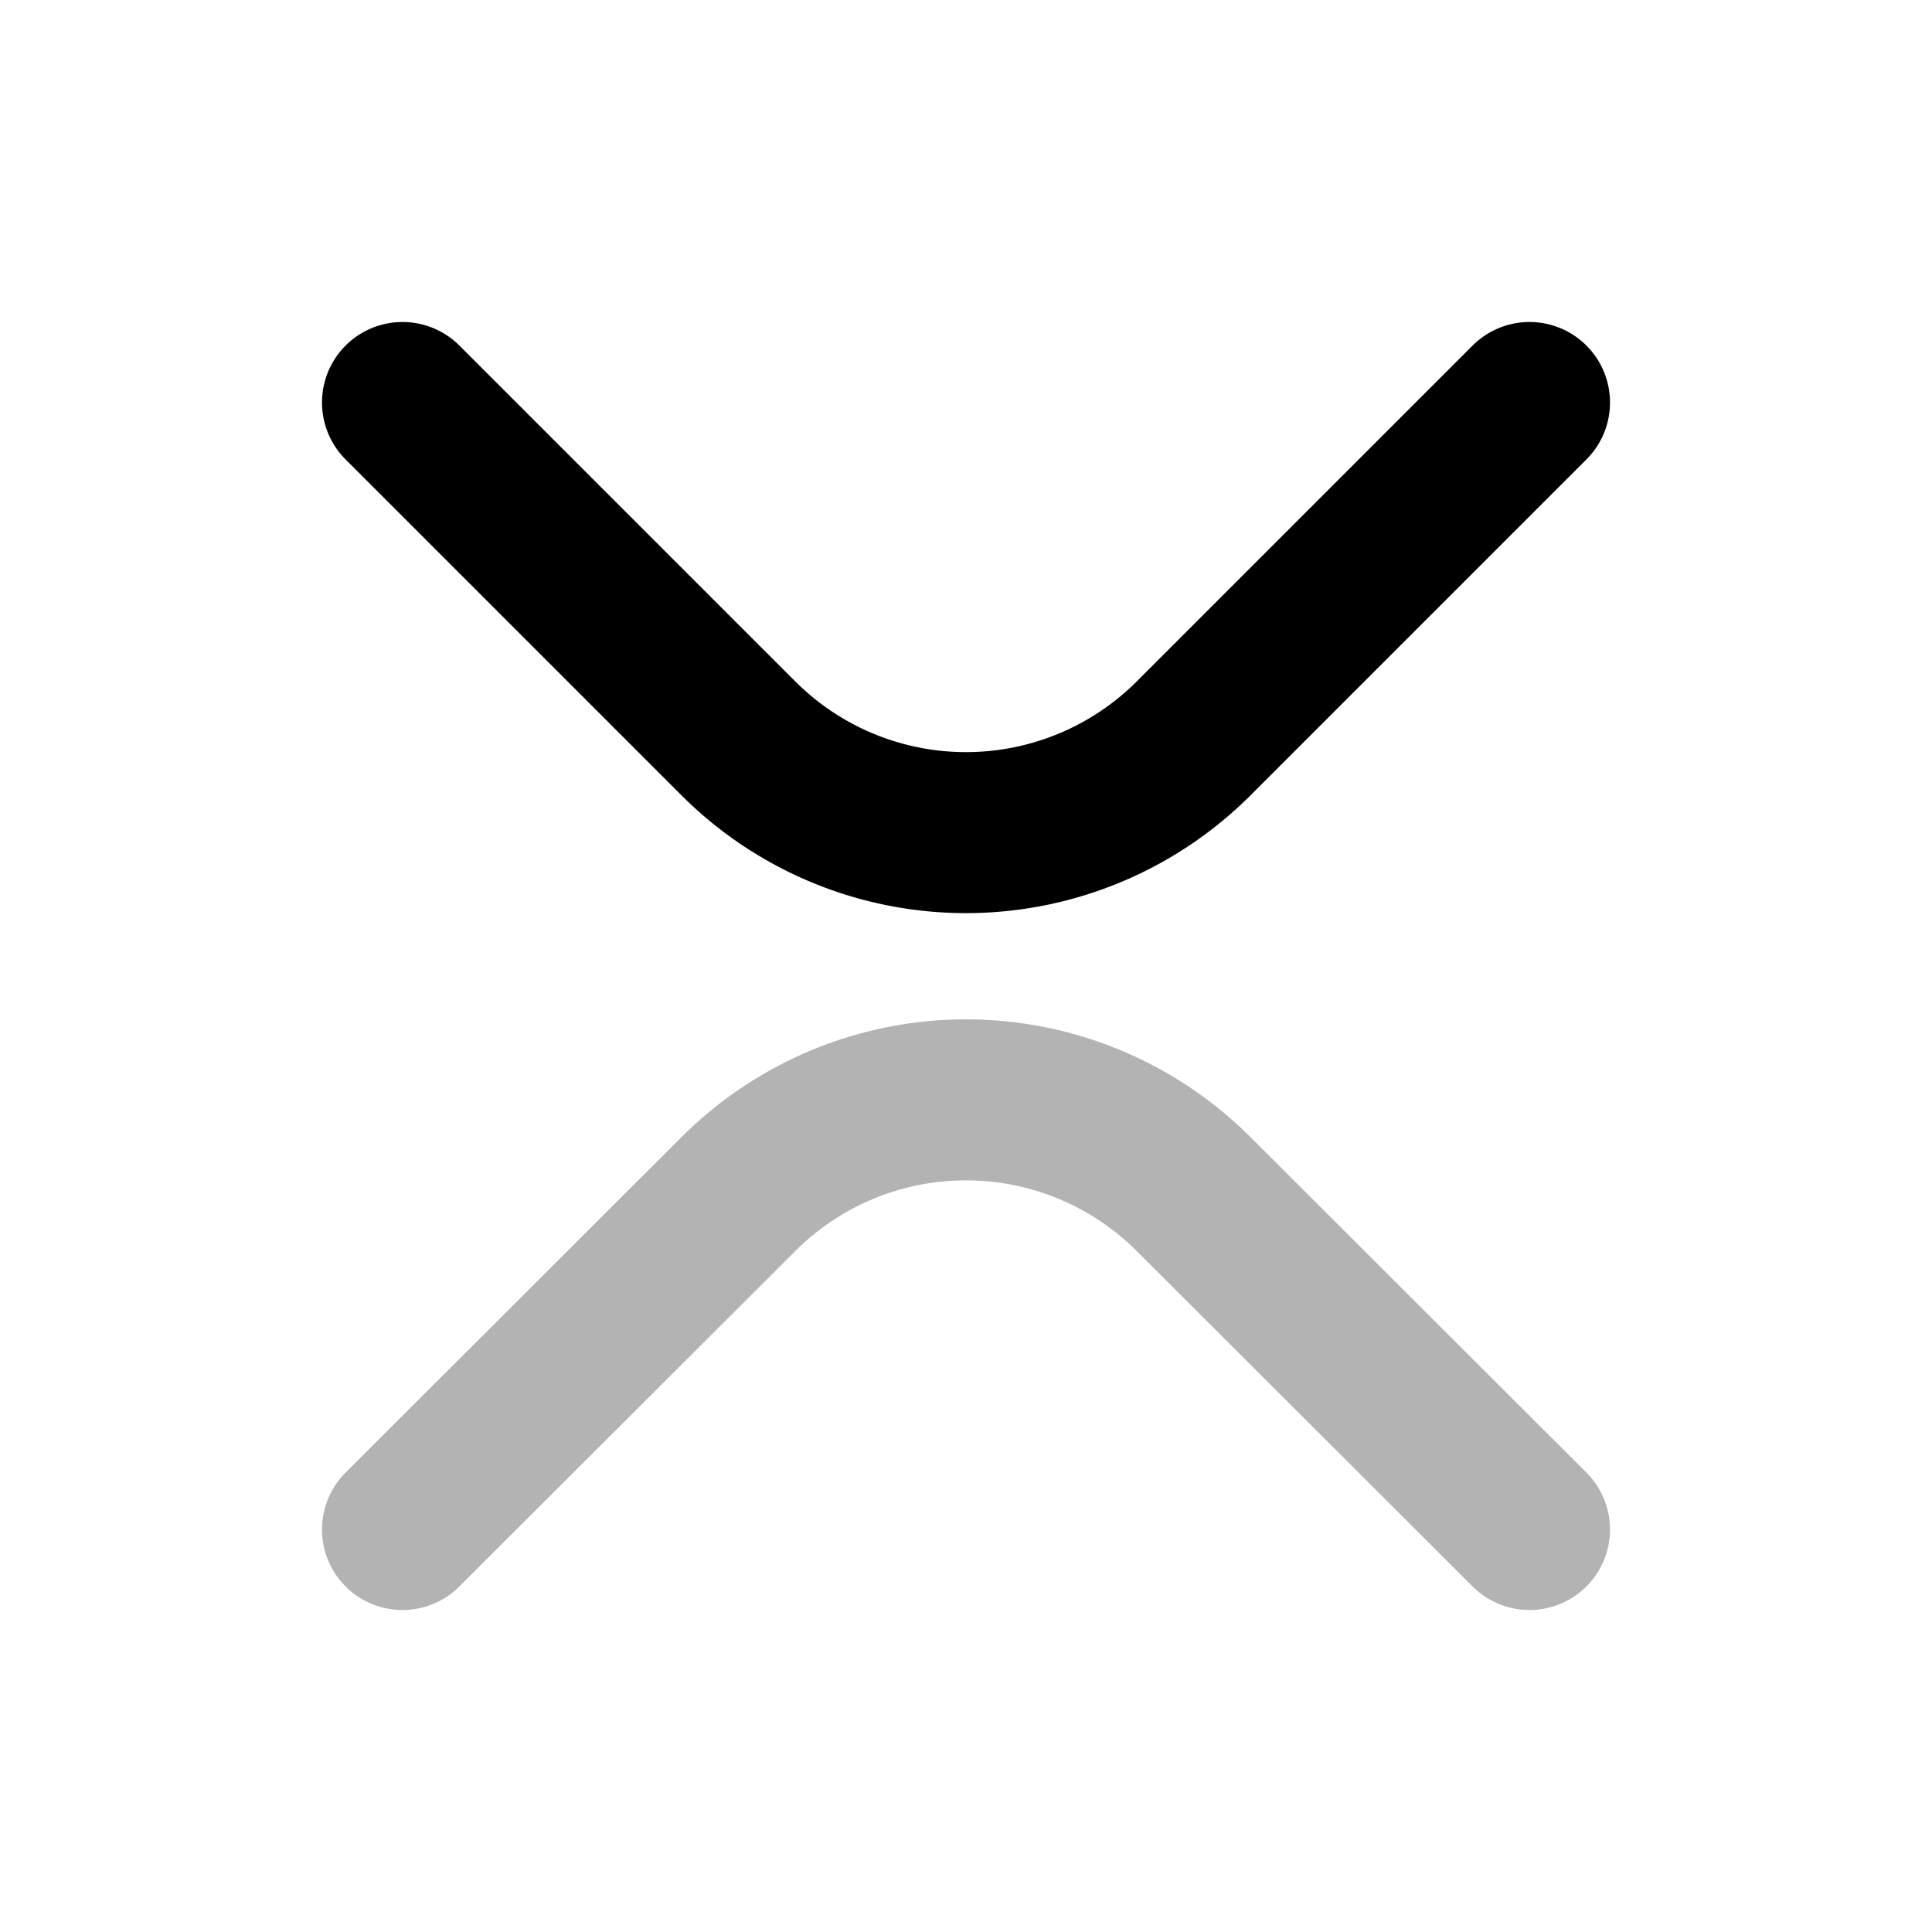 <svg xmlns="http://www.w3.org/2000/svg" width="24" height="24" viewBox="0 0 24 24" fill="none">
    <path stroke="currentColor" stroke-linecap="round" stroke-width="2" d="m5 19 4.174-4.168a4 4 0 0 1 5.652 0L19 19" opacity=".3"/>
    <path stroke="currentColor" stroke-linecap="round" stroke-width="2" d="m5 5 4.172 4.172a4 4 0 0 0 5.656 0L19 5"/>
</svg>